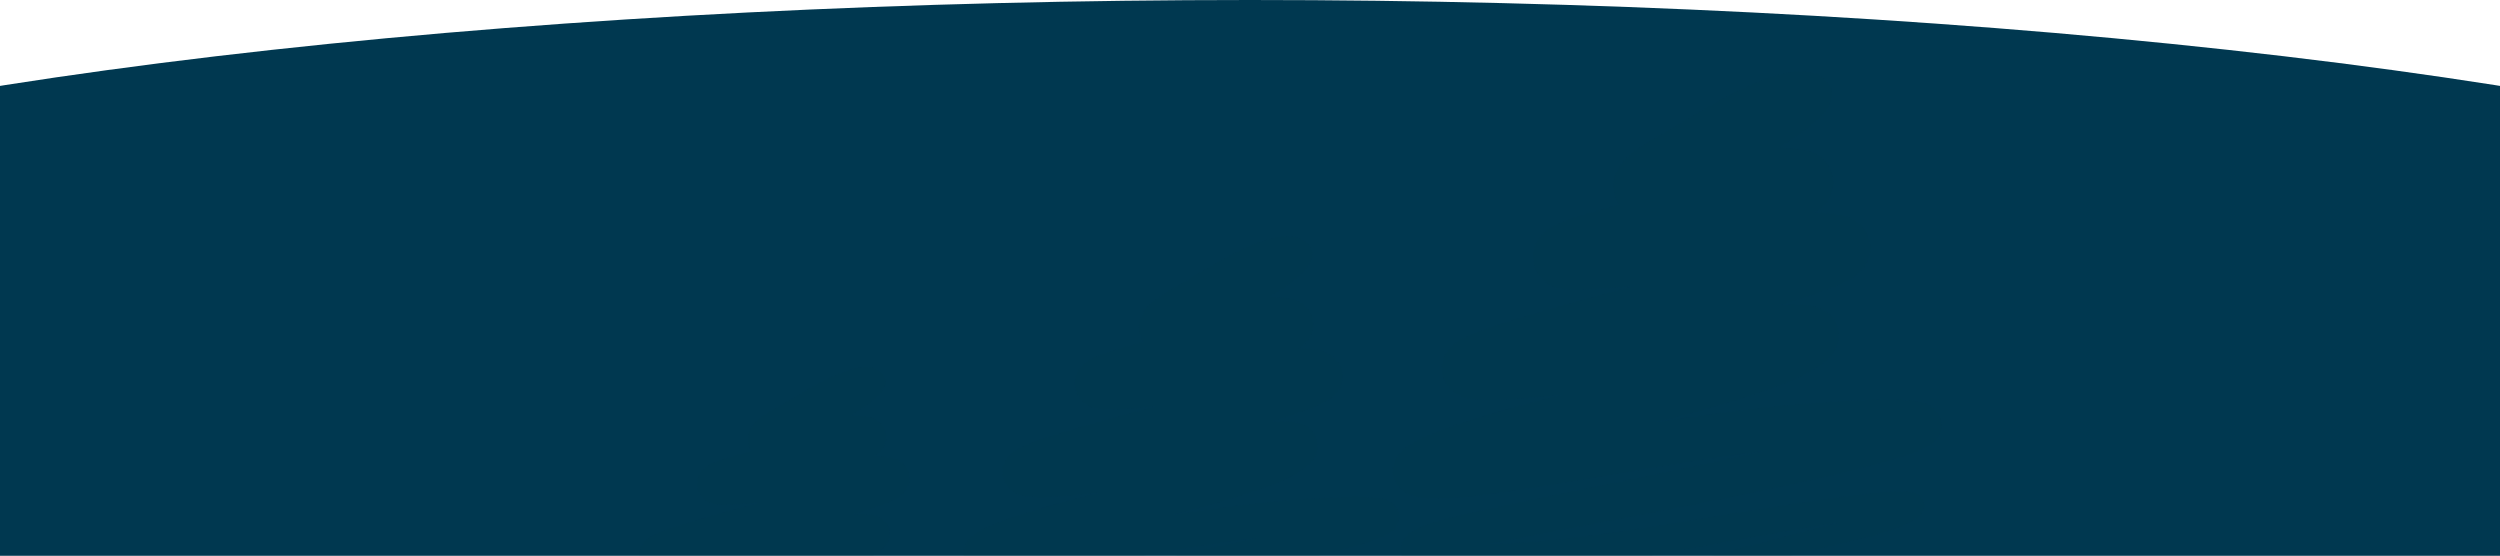 <?xml version="1.0" encoding="UTF-8"?>
<svg width="1440px" height="320px" viewBox="0 0 1440 320" version="1.1" xmlns="http://www.w3.org/2000/svg" xmlns:xlink="http://www.w3.org/1999/xlink">
    <title>FOOTER</title>
    <g id="Page-1" stroke="none" stroke-width="1" fill="none" fill-rule="evenodd">
        <g id="Home-09" transform="translate(0, -7730)" fill="#003850">
            <g id="FOOTER" transform="translate(-407, 7730)">
                <ellipse id="Oval" cx="1127" cy="214.5" rx="1127" ry="214.5"></ellipse>
                <rect id="Rectangle" x="407" y="312" width="1440" height="226"></rect>
                <path d="M775.32,406.97 C782.444,402.32 911.8,377.713 929.09,372.615 C933.026,371.392 938.652,369.645 942.176,367.49 C942.393,367.39 942.813,367.067 943.014,366.893 C943.014,366.893 942.827,367.08 942.839,367.089 C942.576,367.441 942.436,367.789 942.322,368.211 C942.131,369.051 942.197,369.739 942.515,370.54 C942.807,371.178 943.137,371.621 943.696,372.037 C943.907,372.18 944.518,372.44 944.36,372.413 C941.702,372.146 937.214,372.705 934.541,373.01 C919.438,374.782 904.536,377.974 889.529,380.363 C860.152,385.556 819.637,393.942 790.463,394.528 C784.909,394.414 779.426,394.22 773.9,393.647 C771.873,393.411 769.942,393.133 767.956,392.651 C767.073,392.49 766.207,392.083 765.373,391.799 C764.215,391.285 763.416,390.786 762.493,389.896 C761.81,389.191 761.385,388.566 760.986,387.664 C760.527,386.528 760.384,385.584 760.485,384.361 C760.611,383.28 760.873,382.488 761.406,381.54 C761.807,380.872 762.193,380.39 762.747,379.841 C764.428,378.292 766.082,377.514 768.175,376.667 C774.241,374.298 781.131,372.756 787.484,371.355 C829.887,362.046 872.659,354.387 914.803,343.924 C922.44,341.977 930.074,339.978 937.565,337.519 C939.554,336.857 941.639,336.149 943.537,335.254 C943.824,335.117 944.374,334.799 944.257,334.873 C944.014,335.044 943.798,335.258 943.6,335.474 C942.908,336.263 942.537,337.007 942.233,338.012 C942.003,338.878 941.943,339.577 942.011,340.471 C942.107,341.419 942.311,342.131 942.729,342.984 C943.314,344.072 943.943,344.829 944.967,345.516 C945.346,345.75 946.346,346.111 945.91,346.027 C944.028,345.724 941.717,345.719 939.814,345.705 C928.779,345.806 917.446,346.754 906.451,347.664 C867.613,351.642 829.036,360.15 790.236,365.294 C785.372,365.868 780.598,366.337 775.703,366.541 C771.764,366.655 768.106,366.708 764.307,365.507 C762.66,364.897 761.554,364.221 760.274,362.993 C759.27,361.95 758.671,361.006 758.137,359.655 C757.592,358.11 757.445,356.842 757.628,355.215 C757.814,353.927 758.127,352.965 758.734,351.821 C759.168,351.043 759.592,350.447 760.18,349.782 C761.03,348.857 761.81,348.209 762.834,347.497 C767.08,344.693 772.236,342.78 776.994,341.029 C777.789,340.738 778.585,340.444 779.382,340.155 C816.074,327.681 859.209,321.138 894.024,306.883 C896.582,305.721 899.916,304.195 902.192,302.545 C902.968,301.962 902.202,302.583 901.827,303.133 C901.126,304.239 900.826,305.254 900.661,306.554 C900.499,308.692 900.928,310.368 902.087,312.173 C902.892,313.306 903.685,314.074 904.902,314.738 C905.087,314.903 905.747,315.081 906.014,315.187 C906.168,315.227 905.203,315.119 904.49,315.113 C900.792,315.135 896.959,315.647 893.305,316.178 C861.511,321.207 832.317,328.509 799.909,330.582 C795.959,330.762 791.994,330.901 788.045,330.611 C786.267,330.449 784.841,330.23 783.128,329.683 C781.696,329.187 780.687,328.656 779.465,327.736 C778.487,326.95 777.822,326.236 777.108,325.198 C776.211,323.81 775.744,322.622 775.45,320.994 C775.216,319.386 775.273,318.138 775.662,316.567 C775.979,315.416 776.358,314.539 776.979,313.526 C777.765,312.312 778.502,311.489 779.6,310.566 C780.892,309.525 782.054,308.839 783.523,308.095 C786.378,306.695 789.272,305.622 792.268,304.565 C830.208,291.934 870.729,284.257 907.989,270.466 C909.517,269.9 910.836,269.238 912.291,268.558 C913.392,267.95 912.143,268.694 911.324,269.706 C910.758,270.464 910.393,271.147 910.044,272.03 C909.524,273.464 909.357,274.639 909.422,276.164 C909.551,277.845 909.919,279.103 910.733,280.579 C911.356,281.629 911.962,282.376 912.88,283.173 C914.37,284.342 915.846,284.778 915.522,284.717 C909.43,283.879 898.441,284.726 892.177,285.125 C870.701,286.663 849.143,289.395 827.821,290.75 C824.332,290.9 821.174,291.006 817.741,290.233 C816.218,289.832 815.113,289.357 813.769,288.509 C812.563,287.708 811.73,286.922 810.831,285.78 C809.604,284.116 808.974,282.645 808.606,280.605 C808.321,278.628 808.434,277.092 809.017,275.187 C809.446,273.919 809.922,272.964 810.695,271.874 C811.568,270.704 812.345,269.927 813.497,269.051 C817.496,266.343 821.844,264.998 826.418,263.577 C849.647,256.555 879.456,249.777 901.325,241.504 C898.949,242.533 897.424,243.807 896.005,245.977 C894.698,248.187 894.215,250.123 894.338,252.692 C894.573,255.215 895.305,257.04 896.872,259.034 C898.552,260.972 900.232,262.051 902.703,262.751 C894.178,261.384 873.755,264.649 864.189,265.714 C860.863,266.057 857.604,266.355 854.256,266.378 C852.535,266.368 851.026,266.281 849.32,265.997 C848.155,265.78 847.192,265.513 846.082,265.088 C844.241,264.336 842.963,263.515 841.512,262.14 C839.36,259.93 838.284,257.745 837.82,254.693 C837.556,252.07 837.859,250.082 838.902,247.677 C840.134,245.156 841.387,243.661 843.459,241.828 C846.901,238.941 850.556,236.78 854.453,234.589 C854.926,234.325 855.397,234.06 855.871,233.802 C867.229,227.792 905.024,200.987 915.815,215.741 C925.513,229.72 878.734,248.301 867.324,254.529 C866.9,254.761 866.39,255.015 865.99,255.268 C863.833,256.474 860.857,258.124 858.959,259.666 C858.862,259.75 859.758,258.772 860.419,257.421 C861.256,255.489 861.455,253.833 861.245,251.735 C860.847,249.12 859.931,247.216 858.086,245.325 C857.043,244.336 856.114,243.688 854.792,243.145 C854.545,242.983 853.831,242.855 853.507,242.765 C853.061,242.691 854.261,242.787 854.329,242.791 C856.779,242.795 859.338,242.542 861.776,242.305 C877.043,240.704 893.291,237.393 908.504,240.251 C911.168,241.002 912.977,242.147 914.787,244.244 C916.47,246.381 917.255,248.341 917.507,251.05 C917.639,253.802 917.122,255.88 915.721,258.252 C914.214,260.551 912.577,261.934 910.054,263.027 C886.721,271.484 857.4,278.097 832.997,285.21 C831.665,285.615 825.081,288.401 826.964,287.109 C827.778,286.492 828.344,285.876 828.96,285.052 C829.65,284.074 830.066,283.233 830.45,282.093 C830.996,280.306 831.096,278.858 830.832,277.006 C830.485,275.091 829.895,273.696 828.743,272.135 C827.939,271.111 827.195,270.403 826.117,269.681 C825.195,269.1 824.378,268.701 823.326,268.426 C821.38,267.994 825.958,268.348 826.817,268.317 C847.849,267.302 869.548,264.615 890.803,263.263 C899.618,262.755 910.825,262.005 919.506,263.409 C922.496,264.001 924.434,264.737 926.885,266.659 C928.013,267.639 928.756,268.53 929.521,269.823 C930.453,271.511 930.877,272.944 931.025,274.87 C931.1,276.654 930.897,278.014 930.286,279.69 C929.821,280.872 929.327,281.757 928.573,282.773 C926.71,285.069 925.038,286.233 922.485,287.616 C920.28,288.767 918.083,289.68 915.764,290.574 C877.789,304.127 837.396,311.653 798.945,323.864 C796.84,324.589 794.571,325.372 792.56,326.322 C791.997,326.596 792.042,326.634 792.538,326.234 C793.231,325.647 793.701,325.062 794.2,324.295 C794.726,323.436 795.037,322.698 795.306,321.719 C795.655,320.303 795.704,319.174 795.492,317.728 C795.225,316.254 794.81,315.181 793.996,313.926 C793.394,313.05 792.825,312.425 791.997,311.762 C791.233,311.184 790.545,310.771 789.642,310.462 C788.874,310.215 789.16,310.351 789.825,310.416 C792.756,310.68 796.083,310.546 799.024,310.435 C830.333,308.749 859.673,301.714 890.562,297.161 C895.321,296.512 899.938,295.992 904.747,296.038 C906.753,296.081 908.456,296.218 910.419,296.665 C911.643,296.969 912.605,297.312 913.737,297.889 C915.503,298.849 916.647,299.855 917.822,301.502 C919.263,303.741 919.78,305.78 919.574,308.435 C919.334,310.38 918.833,311.777 917.795,313.423 C916.473,315.364 915.195,316.532 913.326,317.902 C909.657,320.453 905.74,322.301 901.666,324.111 C865.249,338.387 822.98,344.523 785.289,356.623 C784.537,356.92 783.673,357.204 782.899,357.466 C779.944,358.528 775.271,360.164 772.59,361.794 C772.456,361.88 773.001,361.383 773.042,361.337 C773.394,360.939 773.647,360.563 773.906,360.096 C774.385,359.197 774.617,358.429 774.764,357.421 C774.917,356.031 774.791,354.943 774.323,353.626 C773.887,352.51 773.394,351.716 772.565,350.857 C771.828,350.149 771.122,349.622 770.163,349.268 C769.111,348.949 773.765,349.414 775.183,349.385 C779.582,349.265 783.916,348.876 788.291,348.405 C827.376,343.812 865.985,335.586 905.222,332.207 C916.666,331.369 928.463,330.519 939.94,330.66 C942.935,330.709 945.888,330.805 948.833,331.376 C950.484,331.723 951.639,332.109 953.098,333.009 C954.437,333.907 955.253,334.809 956.024,336.239 C956.505,337.222 956.743,338.042 956.854,339.136 C956.933,340.174 956.859,340.991 956.593,341.998 C956.175,343.378 955.645,344.33 954.699,345.408 C954.136,346.024 953.617,346.477 952.94,346.966 C951.909,347.682 950.947,348.192 949.813,348.721 C947.285,349.853 944.735,350.718 942.101,351.561 C934.241,353.986 926.254,355.981 918.263,357.92 C875.858,367.684 832.771,375.136 790.052,383.503 C784.425,384.674 777.998,385.992 772.582,387.933 C771.898,388.198 770.457,389.102 771.111,388.484 C771.386,388.212 771.584,387.939 771.783,387.606 C772.166,386.926 772.344,386.341 772.437,385.562 C772.511,384.617 772.402,383.877 772.046,382.999 C771.775,382.386 771.49,381.94 771.026,381.461 C770.82,381.262 770.451,380.933 770.179,380.824 C770.308,380.905 770.803,381.042 770.958,381.087 C772.385,381.464 773.851,381.681 775.312,381.872 C780.448,382.518 785.596,382.767 790.765,382.953 C818.201,383.203 859.991,375.229 887.935,370.813 C903.003,368.44 918.433,365.88 933.607,364.392 C937.355,364.028 942.148,363.526 945.863,364.14 C946.929,364.349 947.673,364.608 948.587,365.231 C949.35,365.795 949.817,366.375 950.211,367.244 C950.617,368.266 950.686,369.13 950.445,370.2 C950.25,370.933 949.994,371.454 949.55,372.06 C949.416,372.348 948.801,372.865 948.568,373.113 C948.073,373.649 947.068,374.181 946.455,374.598 C941.95,377.091 936.27,378.771 931.343,380.213 C925.338,381.802 895.071,389.018 862.722,396.423 L862.722,507.815 C927.485,491.619 999.798,481.236 1076.535,478.157 L1076.535,373.118 C1032.591,383.053 990.321,392.112 984.323,391.809 C993.293,385.952 1156.224,345.482 1177.998,339.062 C1182.955,337.521 1190.044,335.321 1194.48,332.607 C1194.755,332.481 1195.284,332.073 1195.536,331.856 C1195.536,331.856 1195.3,332.088 1195.313,332.101 C1194.986,332.547 1194.809,332.982 1194.664,333.515 C1194.425,334.573 1194.51,335.439 1194.907,336.448 C1195.275,337.252 1195.691,337.808 1196.397,338.335 C1196.661,338.516 1197.433,338.839 1197.23,338.804 C1193.886,338.472 1188.233,339.177 1184.864,339.559 C1165.845,341.791 1147.073,345.815 1128.174,348.818 C1091.171,355.359 1040.143,365.925 1003.395,366.663 C996.404,366.516 989.495,366.274 982.534,365.552 C979.981,365.253 977.551,364.905 975.049,364.298 C973.935,364.093 972.846,363.583 971.794,363.224 C970.336,362.578 969.329,361.947 968.169,360.829 C967.308,359.938 966.773,359.153 966.27,358.017 C965.692,356.588 965.512,355.396 965.638,353.856 C965.799,352.495 966.128,351.495 966.8,350.307 C967.307,349.461 967.792,348.854 968.487,348.162 C970.604,346.212 972.688,345.232 975.325,344.167 C982.966,341.179 991.642,339.239 999.644,337.476 C1053.052,325.753 1106.922,316.102 1160.005,302.929 C1169.625,300.472 1179.24,297.957 1188.674,294.856 C1191.18,294.026 1193.806,293.132 1196.195,292.006 C1196.56,291.832 1197.251,291.431 1197.102,291.524 C1196.795,291.739 1196.525,292.009 1196.274,292.284 C1195.405,293.275 1194.935,294.214 1194.55,295.482 C1194.264,296.57 1194.186,297.45 1194.273,298.578 C1194.397,299.77 1194.651,300.668 1195.177,301.742 C1195.917,303.114 1196.708,304.062 1197.995,304.93 C1198.477,305.227 1199.736,305.679 1199.183,305.574 C1196.816,305.195 1193.902,305.183 1191.507,305.168 C1177.606,305.295 1163.335,306.49 1149.486,307.635 C1100.568,312.647 1051.981,323.362 1003.111,329.841 C996.983,330.563 990.972,331.153 984.805,331.41 C979.845,331.557 975.239,331.622 970.454,330.111 C968.378,329.342 966.983,328.493 965.376,326.943 C964.109,325.628 963.351,324.441 962.681,322.737 C961.994,320.79 961.811,319.196 962.041,317.147 C962.274,315.525 962.669,314.316 963.433,312.87 C963.981,311.892 964.518,311.14 965.256,310.304 C966.324,309.139 967.308,308.323 968.598,307.424 C973.946,303.891 980.442,301.483 986.431,299.278 C987.433,298.91 988.438,298.542 989.441,298.177 C1035.652,282.466 1089.981,274.223 1133.833,256.272 C1137.054,254.81 1141.254,252.888 1144.122,250.807 C1145.098,250.071 1144.134,250.856 1143.662,251.55 C1142.783,252.944 1142.4,254.218 1142.197,255.856 C1141.99,258.551 1142.529,260.661 1143.989,262.934 C1145.005,264.361 1145.999,265.33 1147.535,266.164 C1147.767,266.373 1148.598,266.599 1148.933,266.73 C1149.132,266.782 1147.914,266.648 1147.013,266.635 C1142.357,266.664 1137.531,267.308 1132.931,267.979 C1092.883,274.313 1056.114,283.51 1015.294,286.124 C1010.32,286.349 1005.326,286.524 1000.352,286.156 C998.112,285.955 996.316,285.68 994.158,284.989 C992.353,284.363 991.083,283.694 989.546,282.536 C988.313,281.55 987.476,280.647 986.577,279.341 C985.448,277.593 984.858,276.096 984.49,274.045 C984.195,272.023 984.266,270.447 984.756,268.468 C985.155,267.019 985.631,265.916 986.415,264.638 C987.403,263.111 988.33,262.07 989.715,260.909 C991.344,259.597 992.804,258.736 994.655,257.799 C998.252,256.035 1001.901,254.684 1005.669,253.353 C1053.457,237.443 1104.494,227.776 1151.426,210.403 C1153.348,209.692 1155.007,208.858 1156.84,208.001 C1158.227,207.233 1156.657,208.175 1155.625,209.444 C1154.909,210.402 1154.45,211.262 1154.012,212.374 C1153.356,214.179 1153.145,215.659 1153.225,217.581 C1153.389,219.698 1153.854,221.284 1154.881,223.142 C1155.662,224.463 1156.426,225.407 1157.584,226.409 C1159.46,227.884 1161.318,228.431 1160.912,228.356 C1153.239,227.299 1139.397,228.363 1131.509,228.868 C1104.461,230.804 1077.302,234.245 1050.448,235.953 C1046.056,236.14 1042.08,236.274 1037.755,235.301 C1035.836,234.795 1034.447,234.199 1032.751,233.131 C1031.232,232.116 1030.183,231.132 1029.052,229.693 C1027.506,227.596 1026.713,225.74 1026.247,223.174 C1025.892,220.685 1026.035,218.75 1026.764,216.35 C1027.307,214.751 1027.906,213.549 1028.879,212.18 C1029.981,210.704 1030.957,209.726 1032.409,208.621 C1037.444,205.211 1042.922,203.517 1048.68,201.728 C1077.939,192.881 1115.485,184.345 1143.03,173.925 C1140.037,175.217 1138.114,176.829 1136.327,179.557 C1134.683,182.344 1134.074,184.783 1134.227,188.016 C1134.522,191.196 1135.448,193.493 1137.422,196.001 C1139.537,198.449 1141.657,199.802 1144.765,200.687 C1134.028,198.964 1108.302,203.076 1096.257,204.415 C1092.068,204.853 1087.962,205.226 1083.745,205.253 C1081.577,205.244 1079.676,205.135 1077.53,204.773 C1076.061,204.502 1074.849,204.169 1073.45,203.631 C1071.129,202.681 1069.524,201.649 1067.694,199.914 C1064.985,197.136 1063.628,194.382 1063.042,190.537 C1062.709,187.235 1063.093,184.73 1064.407,181.703 C1065.959,178.525 1067.539,176.642 1070.145,174.336 C1074.481,170.698 1079.083,167.977 1083.995,165.218 C1084.589,164.884 1085.185,164.553 1085.78,164.222 C1100.083,156.654 1147.689,122.895 1161.279,141.479 C1173.494,159.084 1114.576,182.488 1100.202,190.33 C1099.671,190.625 1099.026,190.941 1098.527,191.26 C1095.809,192.783 1092.057,194.858 1089.669,196.801 C1089.545,196.908 1090.675,195.674 1091.503,193.973 C1092.562,191.54 1092.815,189.454 1092.55,186.809 C1092.046,183.52 1090.892,181.118 1088.572,178.735 C1087.257,177.492 1086.087,176.673 1084.42,175.992 C1084.108,175.79 1083.211,175.627 1082.805,175.515 C1082.242,175.421 1083.75,175.545 1083.837,175.546 C1086.921,175.553 1090.146,175.237 1093.215,174.933 C1112.446,172.918 1132.909,168.747 1152.069,172.348 C1155.426,173.294 1157.704,174.735 1159.986,177.376 C1162.107,180.068 1163.095,182.537 1163.411,185.949 C1163.578,189.415 1162.929,192.032 1161.16,195.019 C1159.264,197.916 1157.202,199.656 1154.026,201.034 C1124.634,211.684 1087.704,220.016 1056.968,228.976 C1055.293,229.485 1046.999,232.995 1049.371,231.367 C1050.396,230.59 1051.109,229.812 1051.885,228.774 C1052.752,227.543 1053.277,226.483 1053.762,225.048 C1054.449,222.798 1054.575,220.975 1054.24,218.64 C1053.804,216.23 1053.063,214.473 1051.611,212.504 C1050.598,211.217 1049.66,210.324 1048.303,209.414 C1047.141,208.684 1046.111,208.18 1044.789,207.834 C1042.337,207.29 1048.104,207.737 1049.186,207.696 C1075.672,206.419 1103.006,203.033 1129.774,201.328 C1140.879,200.691 1154.995,199.748 1165.928,201.515 C1169.693,202.259 1172.136,203.187 1175.224,205.609 C1176.644,206.843 1177.58,207.967 1178.542,209.594 C1179.717,211.722 1180.251,213.525 1180.436,215.948 C1180.533,218.197 1180.275,219.909 1179.505,222.023 C1178.921,223.51 1178.3,224.626 1177.347,225.903 C1175.004,228.797 1172.896,230.262 1169.68,232.004 C1166.903,233.453 1164.137,234.602 1161.215,235.729 C1113.385,252.801 1062.506,262.278 1014.08,277.662 C1011.432,278.573 1008.571,279.559 1006.039,280.757 C1005.331,281.103 1005.384,281.15 1006.007,280.646 C1006.882,279.906 1007.475,279.168 1008.104,278.203 C1008.766,277.117 1009.158,276.189 1009.497,274.958 C1009.936,273.173 1009.998,271.752 1009.731,269.93 C1009.396,268.077 1008.871,266.724 1007.849,265.143 C1007.089,264.04 1006.374,263.25 1005.329,262.417 C1004.365,261.688 1003.498,261.17 1002.362,260.776 C1001.392,260.47 1001.757,260.637 1002.591,260.721 C1006.284,261.053 1010.476,260.885 1014.18,260.746 C1053.611,258.622 1090.564,249.76 1129.476,244.03 C1135.465,243.209 1141.282,242.554 1147.339,242.614 C1149.867,242.669 1152.01,242.84 1154.483,243.404 C1156.026,243.785 1157.238,244.218 1158.662,244.945 C1160.887,246.152 1162.331,247.418 1163.809,249.493 C1165.62,252.315 1166.272,254.884 1166.016,258.225 C1165.713,260.675 1165.079,262.436 1163.771,264.513 C1162.11,266.954 1160.498,268.423 1158.144,270.148 C1153.522,273.364 1148.59,275.693 1143.461,277.972 C1097.593,295.951 1044.353,303.678 996.886,318.918 C995.935,319.295 994.845,319.652 993.872,319.983 C990.147,321.32 984.266,323.382 980.888,325.43 C980.719,325.544 981.403,324.917 981.455,324.858 C981.899,324.354 982.216,323.883 982.547,323.295 C983.145,322.162 983.438,321.195 983.624,319.922 C983.819,318.176 983.658,316.804 983.071,315.143 C982.52,313.738 981.899,312.741 980.853,311.657 C979.927,310.764 979.036,310.103 977.827,309.659 C976.503,309.253 982.365,309.839 984.15,309.804 C989.692,309.654 995.151,309.164 1000.665,308.571 C1049.889,302.785 1098.522,292.422 1147.934,288.169 C1162.352,287.112 1177.21,286.04 1191.668,286.221 C1195.436,286.281 1199.158,286.404 1202.868,287.12 C1204.947,287.558 1206.401,288.044 1208.235,289.178 C1209.923,290.311 1210.954,291.445 1211.927,293.245 C1212.53,294.484 1212.829,295.518 1212.968,296.893 C1213.069,298.202 1212.978,299.233 1212.639,300.497 C1212.112,302.238 1211.445,303.436 1210.258,304.794 C1209.544,305.57 1208.89,306.139 1208.041,306.757 C1206.737,307.659 1205.53,308.299 1204.099,308.967 C1200.918,310.392 1197.706,311.483 1194.385,312.543 C1184.487,315.6 1174.429,318.111 1164.365,320.552 C1110.951,332.852 1056.683,342.237 1002.88,352.774 C995.791,354.25 987.698,355.91 980.875,358.356 C980.014,358.691 978.202,359.826 979.023,359.052 C979.369,358.709 979.62,358.363 979.87,357.942 C980.352,357.089 980.573,356.349 980.692,355.372 C980.787,354.179 980.649,353.249 980.202,352.138 C979.861,351.369 979.499,350.804 978.914,350.202 C978.657,349.954 978.192,349.54 977.848,349.403 C978.012,349.501 978.638,349.678 978.829,349.73 C980.627,350.209 982.472,350.479 984.315,350.721 C990.784,351.535 997.267,351.849 1003.776,352.083 C1038.333,352.396 1090.97,342.354 1126.165,336.792 C1145.142,333.799 1164.575,330.581 1183.689,328.702 C1188.411,328.248 1194.444,327.616 1199.128,328.387 C1200.466,328.65 1201.409,328.977 1202.553,329.76 C1203.517,330.473 1204.105,331.203 1204.603,332.299 C1205.116,333.584 1205.203,334.673 1204.895,336.023 C1204.65,336.941 1204.331,337.602 1203.772,338.365 C1203.601,338.727 1202.828,339.375 1202.533,339.692 C1201.909,340.362 1200.641,341.034 1199.872,341.56 C1194.197,344.701 1187.046,346.819 1180.836,348.628 C1173.271,350.634 1135.151,359.722 1094.409,369.051 L1094.409,477.576 C1104.42,477.324 1114.495,477.19 1124.64,477.19 C1206.181,477.19 1283.636,485.414 1353.495,500.189 L1353.495,339.694 C1298.151,352.208 1244.909,363.62 1237.356,363.237 C1248.655,355.863 1453.866,304.887 1481.292,296.8 C1487.533,294.859 1496.462,292.092 1502.052,288.672 C1502.395,288.512 1503.066,288 1503.379,287.725 C1503.379,287.725 1503.085,288.021 1503.102,288.037 C1502.692,288.594 1502.466,289.143 1502.284,289.813 C1501.984,291.147 1502.088,292.24 1502.59,293.511 C1503.054,294.521 1503.576,295.221 1504.466,295.886 C1504.799,296.115 1505.768,296.522 1505.517,296.477 C1501.303,296.06 1494.184,296.945 1489.942,297.428 C1465.985,300.238 1442.342,305.308 1418.535,309.09 C1371.934,317.332 1307.659,330.633 1261.375,331.564 C1252.569,331.379 1243.869,331.075 1235.103,330.167 C1231.883,329.791 1228.824,329.351 1225.671,328.586 C1224.272,328.33 1222.901,327.685 1221.577,327.233 C1219.737,326.42 1218.47,325.626 1217.008,324.215 C1215.924,323.098 1215.251,322.107 1214.618,320.675 C1213.889,318.873 1213.662,317.373 1213.821,315.435 C1214.023,313.721 1214.436,312.459 1215.284,310.964 C1215.923,309.899 1216.533,309.136 1217.409,308.266 C1220.077,305.809 1222.703,304.574 1226.021,303.231 C1235.644,299.468 1246.576,297.026 1256.652,294.802 C1323.921,280.039 1391.767,267.885 1458.628,251.291 C1470.744,248.197 1482.854,245.029 1494.739,241.125 C1497.894,240.077 1501.202,238.952 1504.213,237.532 C1504.667,237.314 1505.54,236.807 1505.354,236.927 C1504.967,237.197 1504.627,237.537 1504.31,237.885 C1503.215,239.135 1502.625,240.314 1502.142,241.91 C1501.78,243.284 1501.68,244.39 1501.79,245.809 C1501.947,247.311 1502.265,248.441 1502.93,249.795 C1503.861,251.521 1504.855,252.721 1506.481,253.81 C1507.083,254.184 1508.669,254.757 1507.975,254.624 C1504.992,254.145 1501.325,254.132 1498.305,254.113 C1480.799,254.273 1462.821,255.776 1445.377,257.22 C1383.77,263.533 1322.569,277.03 1261.017,285.186 C1253.301,286.097 1245.729,286.843 1237.962,287.166 C1231.713,287.351 1225.914,287.433 1219.884,285.526 C1217.272,284.561 1215.515,283.487 1213.489,281.536 C1211.894,279.881 1210.943,278.386 1210.097,276.241 C1209.231,273.79 1209.001,271.783 1209.29,269.199 C1209.582,267.154 1210.081,265.632 1211.045,263.811 C1211.732,262.582 1212.407,261.633 1213.339,260.58 C1214.686,259.11 1215.923,258.085 1217.548,256.955 C1224.283,252.504 1232.464,249.471 1240.01,246.694 C1241.273,246.233 1242.535,245.768 1243.8,245.307 C1302.004,225.517 1370.434,215.135 1425.665,192.527 C1429.72,190.685 1435.01,188.264 1438.623,185.644 C1439.853,184.718 1438.642,185.704 1438.043,186.578 C1436.936,188.332 1436.454,189.938 1436.199,192 C1435.939,195.396 1436.618,198.052 1438.456,200.917 C1439.737,202.714 1440.988,203.935 1442.923,204.986 C1443.216,205.25 1444.262,205.533 1444.685,205.697 C1444.935,205.765 1443.402,205.595 1442.266,205.58 C1436.402,205.615 1430.323,206.427 1424.527,207.27 C1374.086,215.246 1327.779,226.832 1276.363,230.125 C1270.098,230.409 1263.805,230.629 1257.544,230.166 C1254.724,229.913 1252.458,229.564 1249.741,228.696 C1247.47,227.908 1245.868,227.066 1243.933,225.604 C1242.38,224.36 1241.325,223.226 1240.195,221.581 C1238.77,219.379 1238.029,217.494 1237.564,214.909 C1237.191,212.363 1237.283,210.381 1237.901,207.888 C1238.403,206.064 1239.002,204.672 1239.988,203.062 C1241.236,201.137 1242.401,199.832 1244.144,198.367 C1246.195,196.717 1248.036,195.63 1250.371,194.449 C1254.9,192.227 1259.492,190.526 1264.24,188.847 C1324.428,168.812 1388.71,156.632 1447.82,134.755 C1450.244,133.857 1452.334,132.808 1454.643,131.731 C1456.392,130.76 1454.411,131.946 1453.11,133.548 C1452.209,134.753 1451.634,135.834 1451.081,137.239 C1450.255,139.512 1449.989,141.373 1450.09,143.791 C1450.297,146.461 1450.885,148.459 1452.173,150.798 C1453.159,152.464 1454.122,153.65 1455.58,154.915 C1457.942,156.77 1460.284,157.458 1459.774,157.363 C1450.106,156.035 1432.673,157.376 1422.737,158.01 C1388.666,160.448 1354.467,164.783 1320.643,166.933 C1315.108,167.17 1310.1,167.339 1304.654,166.114 C1302.235,165.477 1300.483,164.723 1298.349,163.38 C1296.437,162.103 1295.116,160.861 1293.689,159.05 C1291.746,156.407 1290.747,154.072 1290.16,150.839 C1289.713,147.702 1289.89,145.266 1290.813,142.243 C1291.494,140.229 1292.248,138.718 1293.474,136.991 C1294.861,135.134 1296.092,133.901 1297.922,132.508 C1304.263,128.211 1311.162,126.079 1318.415,123.829 C1355.267,112.685 1402.555,101.933 1437.249,88.81 C1433.479,90.438 1431.061,92.464 1428.807,95.902 C1426.738,99.411 1425.966,102.484 1426.162,106.556 C1426.535,110.562 1427.698,113.456 1430.185,116.617 C1432.848,119.697 1435.518,121.402 1439.434,122.516 C1425.911,120.35 1393.51,125.525 1378.337,127.214 C1373.061,127.761 1367.889,128.235 1362.58,128.267 C1359.846,128.254 1357.453,128.116 1354.75,127.663 C1352.901,127.318 1351.372,126.899 1349.61,126.225 C1346.69,125.032 1344.665,123.728 1342.362,121.544 C1338.949,118.041 1337.241,114.577 1336.502,109.73 C1336.083,105.572 1336.564,102.418 1338.222,98.604 C1340.177,94.599 1342.164,92.23 1345.447,89.326 C1350.909,84.74 1356.706,81.316 1362.894,77.839 C1363.643,77.421 1364.39,77.003 1365.143,76.589 C1383.156,67.057 1443.118,24.532 1460.232,47.941 C1475.62,70.116 1401.411,99.594 1383.307,109.471 C1382.639,109.843 1381.825,110.242 1381.193,110.645 C1377.772,112.562 1373.048,115.177 1370.041,117.62 C1369.884,117.755 1371.308,116.203 1372.351,114.06 C1373.687,110.997 1374.001,108.367 1373.666,105.037 C1373.036,100.895 1371.579,97.871 1368.657,94.868 C1367.004,93.302 1365.527,92.273 1363.428,91.415 C1363.036,91.157 1361.905,90.953 1361.393,90.813 C1360.685,90.694 1362.585,90.847 1362.694,90.849 C1366.579,90.859 1370.641,90.459 1374.505,90.078 C1398.73,87.541 1424.502,82.291 1448.635,86.82 C1452.858,88.014 1455.733,89.83 1458.604,93.155 C1461.274,96.548 1462.519,99.657 1462.919,103.954 C1463.126,108.316 1462.308,111.617 1460.086,115.378 C1457.696,119.027 1455.1,121.219 1451.098,122.955 C1414.079,136.37 1367.565,146.861 1328.853,158.146 C1326.741,158.789 1316.298,163.209 1319.284,161.158 C1320.576,160.176 1321.471,159.201 1322.45,157.894 C1323.544,156.342 1324.204,155.006 1324.814,153.2 C1325.679,150.363 1325.842,148.07 1325.418,145.128 C1324.869,142.091 1323.931,139.881 1322.103,137.4 C1320.829,135.777 1319.647,134.655 1317.938,133.51 C1316.475,132.59 1315.181,131.952 1313.511,131.516 C1310.425,130.831 1317.686,131.394 1319.053,131.345 C1352.411,129.735 1386.839,125.474 1420.553,123.326 C1434.54,122.524 1452.316,121.336 1466.09,123.559 C1470.831,124.496 1473.909,125.665 1477.797,128.715 C1479.588,130.27 1480.766,131.686 1481.977,133.733 C1483.455,136.411 1484.128,138.685 1484.365,141.735 C1484.483,144.572 1484.159,146.728 1483.191,149.388 C1482.451,151.262 1481.673,152.667 1480.472,154.276 C1477.519,157.921 1474.863,159.767 1470.815,161.961 C1467.316,163.784 1463.831,165.233 1460.154,166.653 C1399.912,188.154 1335.829,200.091 1274.835,219.466 C1271.496,220.615 1267.898,221.854 1264.703,223.363 C1263.815,223.801 1263.881,223.859 1264.668,223.224 C1265.769,222.29 1266.517,221.364 1267.306,220.149 C1268.14,218.782 1268.636,217.612 1269.061,216.063 C1269.617,213.814 1269.692,212.025 1269.357,209.73 C1268.936,207.394 1268.273,205.691 1266.987,203.7 C1266.028,202.308 1265.129,201.314 1263.813,200.265 C1262.598,199.35 1261.508,198.695 1260.075,198.199 C1258.857,197.813 1259.312,198.024 1260.364,198.131 C1265.014,198.55 1270.295,198.337 1274.961,198.16 C1324.628,195.486 1371.17,184.324 1420.176,177.106 C1427.722,176.072 1435.049,175.246 1442.678,175.322 C1445.86,175.39 1448.558,175.608 1451.673,176.316 C1453.618,176.799 1455.146,177.343 1456.937,178.258 C1459.74,179.778 1461.559,181.375 1463.419,183.989 C1465.702,187.54 1466.522,190.775 1466.199,194.988 C1465.818,198.076 1465.022,200.288 1463.371,202.902 C1461.281,205.983 1459.254,207.832 1456.286,210.005 C1450.465,214.056 1444.25,216.986 1437.791,219.855 C1380.019,242.501 1312.961,252.234 1253.176,271.432 C1251.978,271.906 1250.608,272.354 1249.38,272.769 C1244.691,274.456 1237.283,277.051 1233.026,279.633 C1232.815,279.775 1233.677,278.982 1233.742,278.911 C1234.301,278.275 1234.703,277.684 1235.115,276.942 C1235.874,275.516 1236.242,274.298 1236.477,272.694 C1236.722,270.493 1236.517,268.765 1235.777,266.676 C1235.084,264.906 1234.302,263.65 1232.984,262.285 C1231.815,261.16 1230.697,260.326 1229.173,259.766 C1227.505,259.256 1234.892,259.994 1237.136,259.949 C1244.119,259.76 1250.992,259.145 1257.935,258.397 C1319.938,251.11 1381.188,238.057 1443.427,232.701 C1461.584,231.369 1480.298,230.02 1498.508,230.247 C1503.256,230.324 1507.942,230.477 1512.615,231.378 C1515.236,231.931 1517.067,232.544 1519.377,233.97 C1521.499,235.395 1522.798,236.827 1524.022,239.094 C1524.787,240.656 1525.163,241.958 1525.34,243.688 C1525.466,245.338 1525.349,246.634 1524.922,248.23 C1524.262,250.422 1523.419,251.931 1521.923,253.642 C1521.025,254.619 1520.201,255.336 1519.129,256.112 C1517.492,257.25 1515.969,258.058 1514.168,258.897 C1510.157,260.692 1506.114,262.064 1501.933,263.402 C1489.464,267.248 1476.797,270.414 1464.122,273.489 C1396.846,288.981 1328.495,300.799 1260.729,314.074 C1251.801,315.933 1241.601,318.021 1233.012,321.102 C1231.927,321.525 1229.641,322.955 1230.678,321.98 C1231.115,321.547 1231.43,321.111 1231.744,320.582 C1232.355,319.503 1232.633,318.575 1232.78,317.346 C1232.9,315.841 1232.729,314.67 1232.164,313.273 C1231.735,312.303 1231.281,311.592 1230.543,310.835 C1230.218,310.519 1229.635,309.999 1229.199,309.827 C1229.404,309.951 1230.191,310.173 1230.434,310.24 C1232.699,310.843 1235.025,311.182 1237.344,311.487 C1245.489,312.512 1253.659,312.907 1261.856,313.201 C1305.382,313.597 1371.677,300.947 1416.007,293.944 C1439.911,290.175 1464.387,286.119 1488.46,283.753 C1494.405,283.179 1502.007,282.384 1507.902,283.356 C1509.592,283.69 1510.777,284.099 1512.22,285.084 C1513.433,285.984 1514.174,286.905 1514.8,288.285 C1515.446,289.903 1515.557,291.275 1515.173,292.97 C1514.862,294.13 1514.46,294.962 1513.754,295.924 C1513.538,296.378 1512.564,297.196 1512.195,297.594 C1511.407,298.442 1509.813,299.288 1508.841,299.948 C1501.698,303.904 1492.684,306.57 1484.866,308.851 C1475.34,311.375 1427.324,322.824 1376.011,334.572 L1376.011,505.24 C1455.329,524.07 1523.843,551.527 1576,585 C1462.169,534.542 1301.482,503.083 1123.354,503.083 C949.507,503.083 792.28,533.047 679,581.39 C724.777,553.036 782.461,529.187 848.531,511.489 L848.531,399.653 C813.644,407.54 780.082,414.736 775.32,414.495 L775.32,406.97 Z M1515,577 C1416.649,547.514 1277.816,529.131 1123.916,529.131 C973.718,529.131 837.872,546.641 740,574.891 C828.321,537.892 967.905,514 1125.026,514 C1285.113,514 1426.997,538.801 1515,577 Z" id="Shape" fill-rule="nonzero" opacity="0.134" style="mix-blend-mode: multiply;"></path>
            </g>
        </g>
    </g>
</svg>